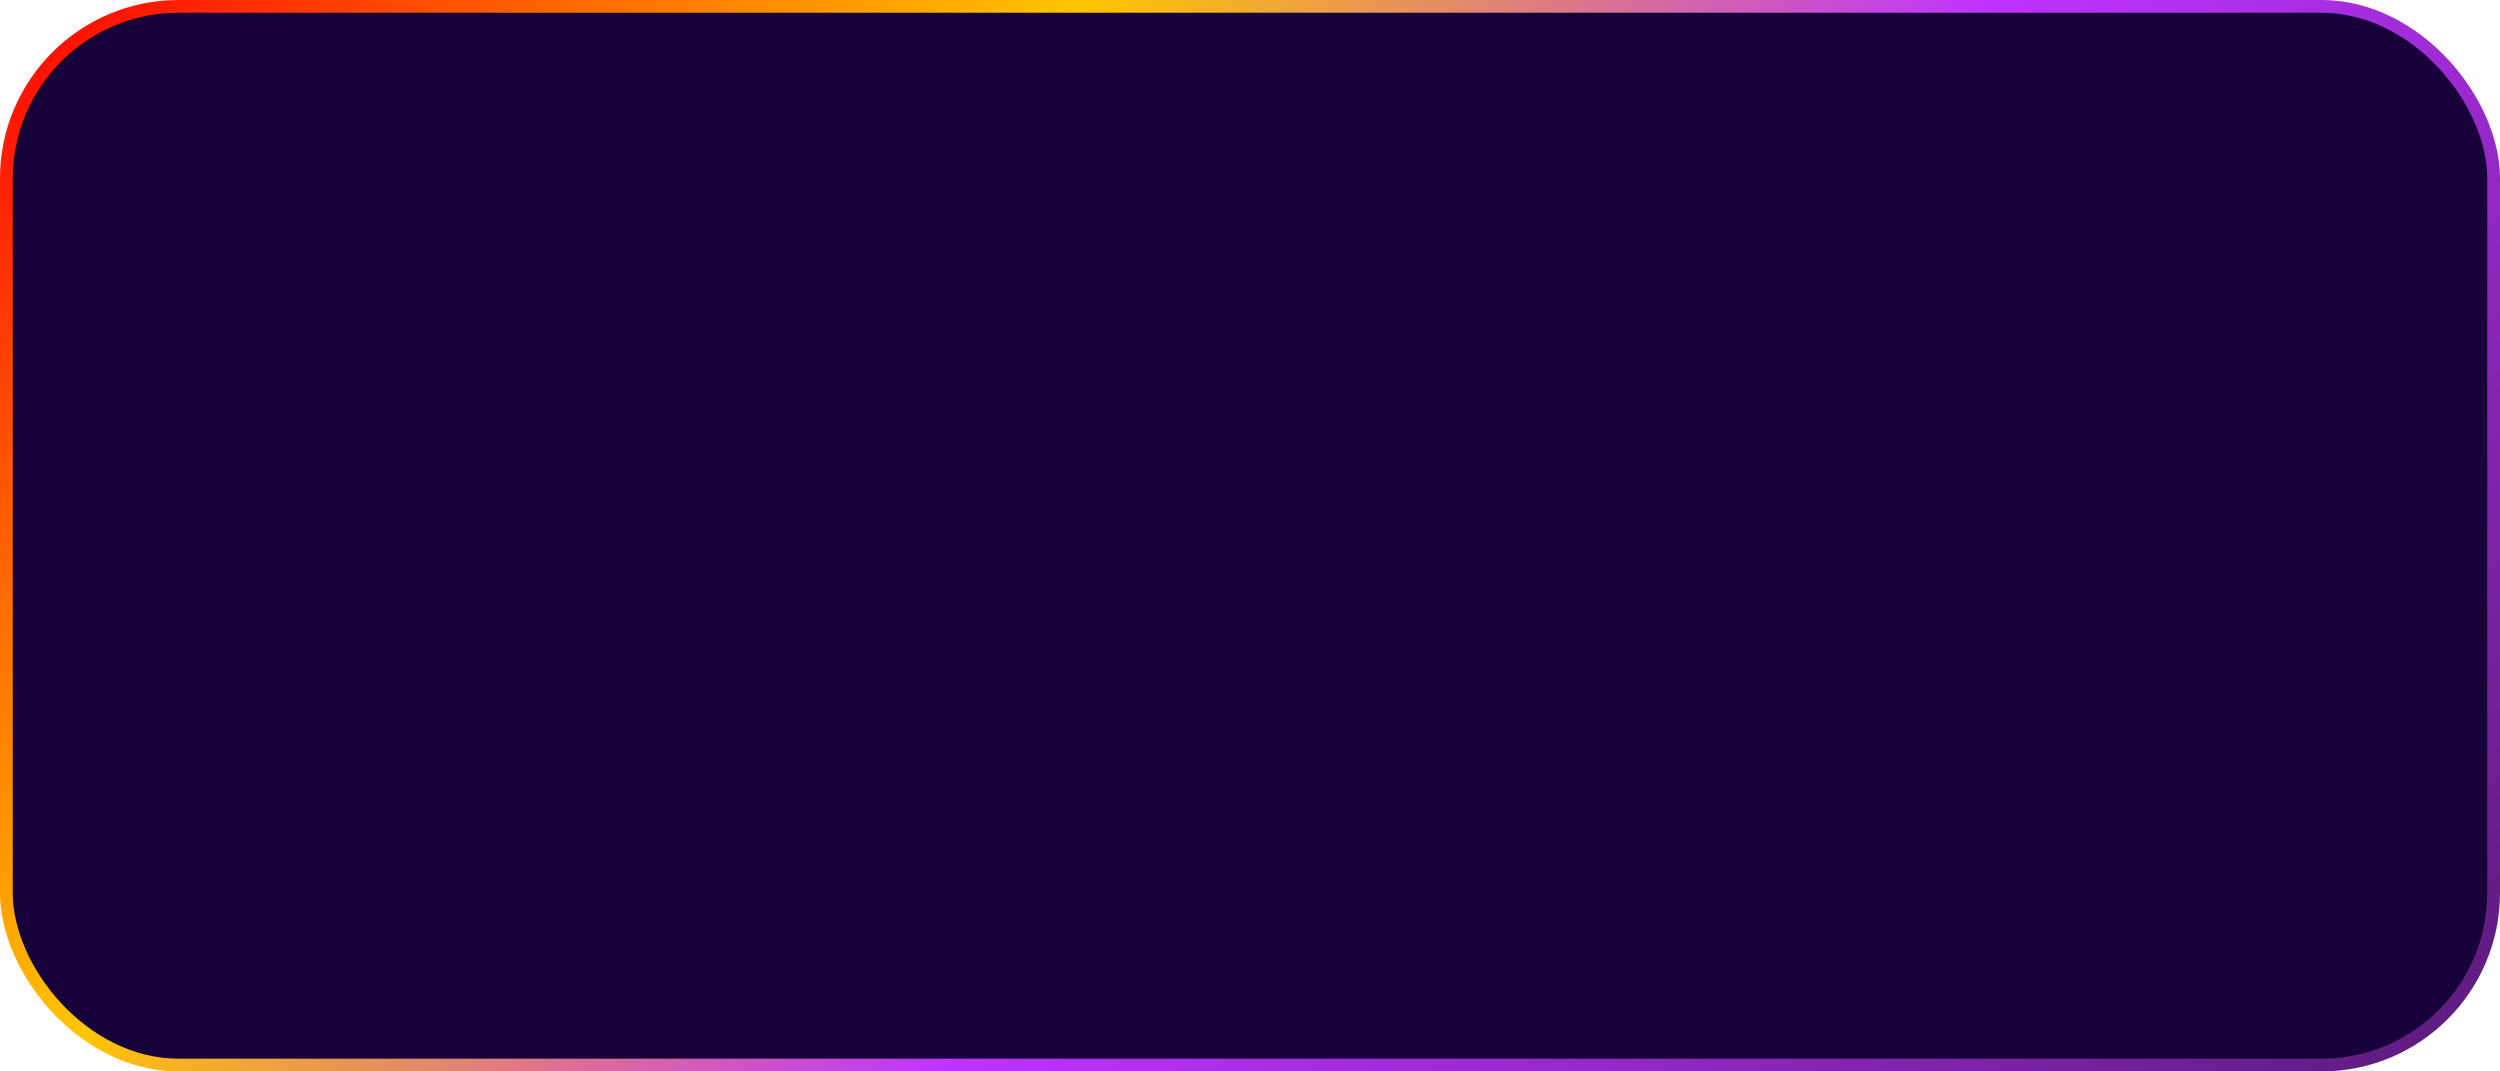 <svg width="196" height="84" viewBox="0 0 196 84" fill="none" xmlns="http://www.w3.org/2000/svg">
<rect x="0.5" y="0.5" width="195" height="83" rx="13.5" fill="#17023A" stroke="url(#paint0_linear_2_51039)"/>
<defs>
<linearGradient id="paint0_linear_2_51039" x1="196" y1="84" x2="53.725" y2="-54.993" gradientUnits="userSpaceOnUse">
<stop stop-color="#591B78"/>
<stop offset="0.438" stop-color="#BE33FF"/>
<stop offset="0.693" stop-color="#FFC600"/>
<stop offset="1" stop-color="#FF0000"/>
</linearGradient>
</defs>
</svg>
